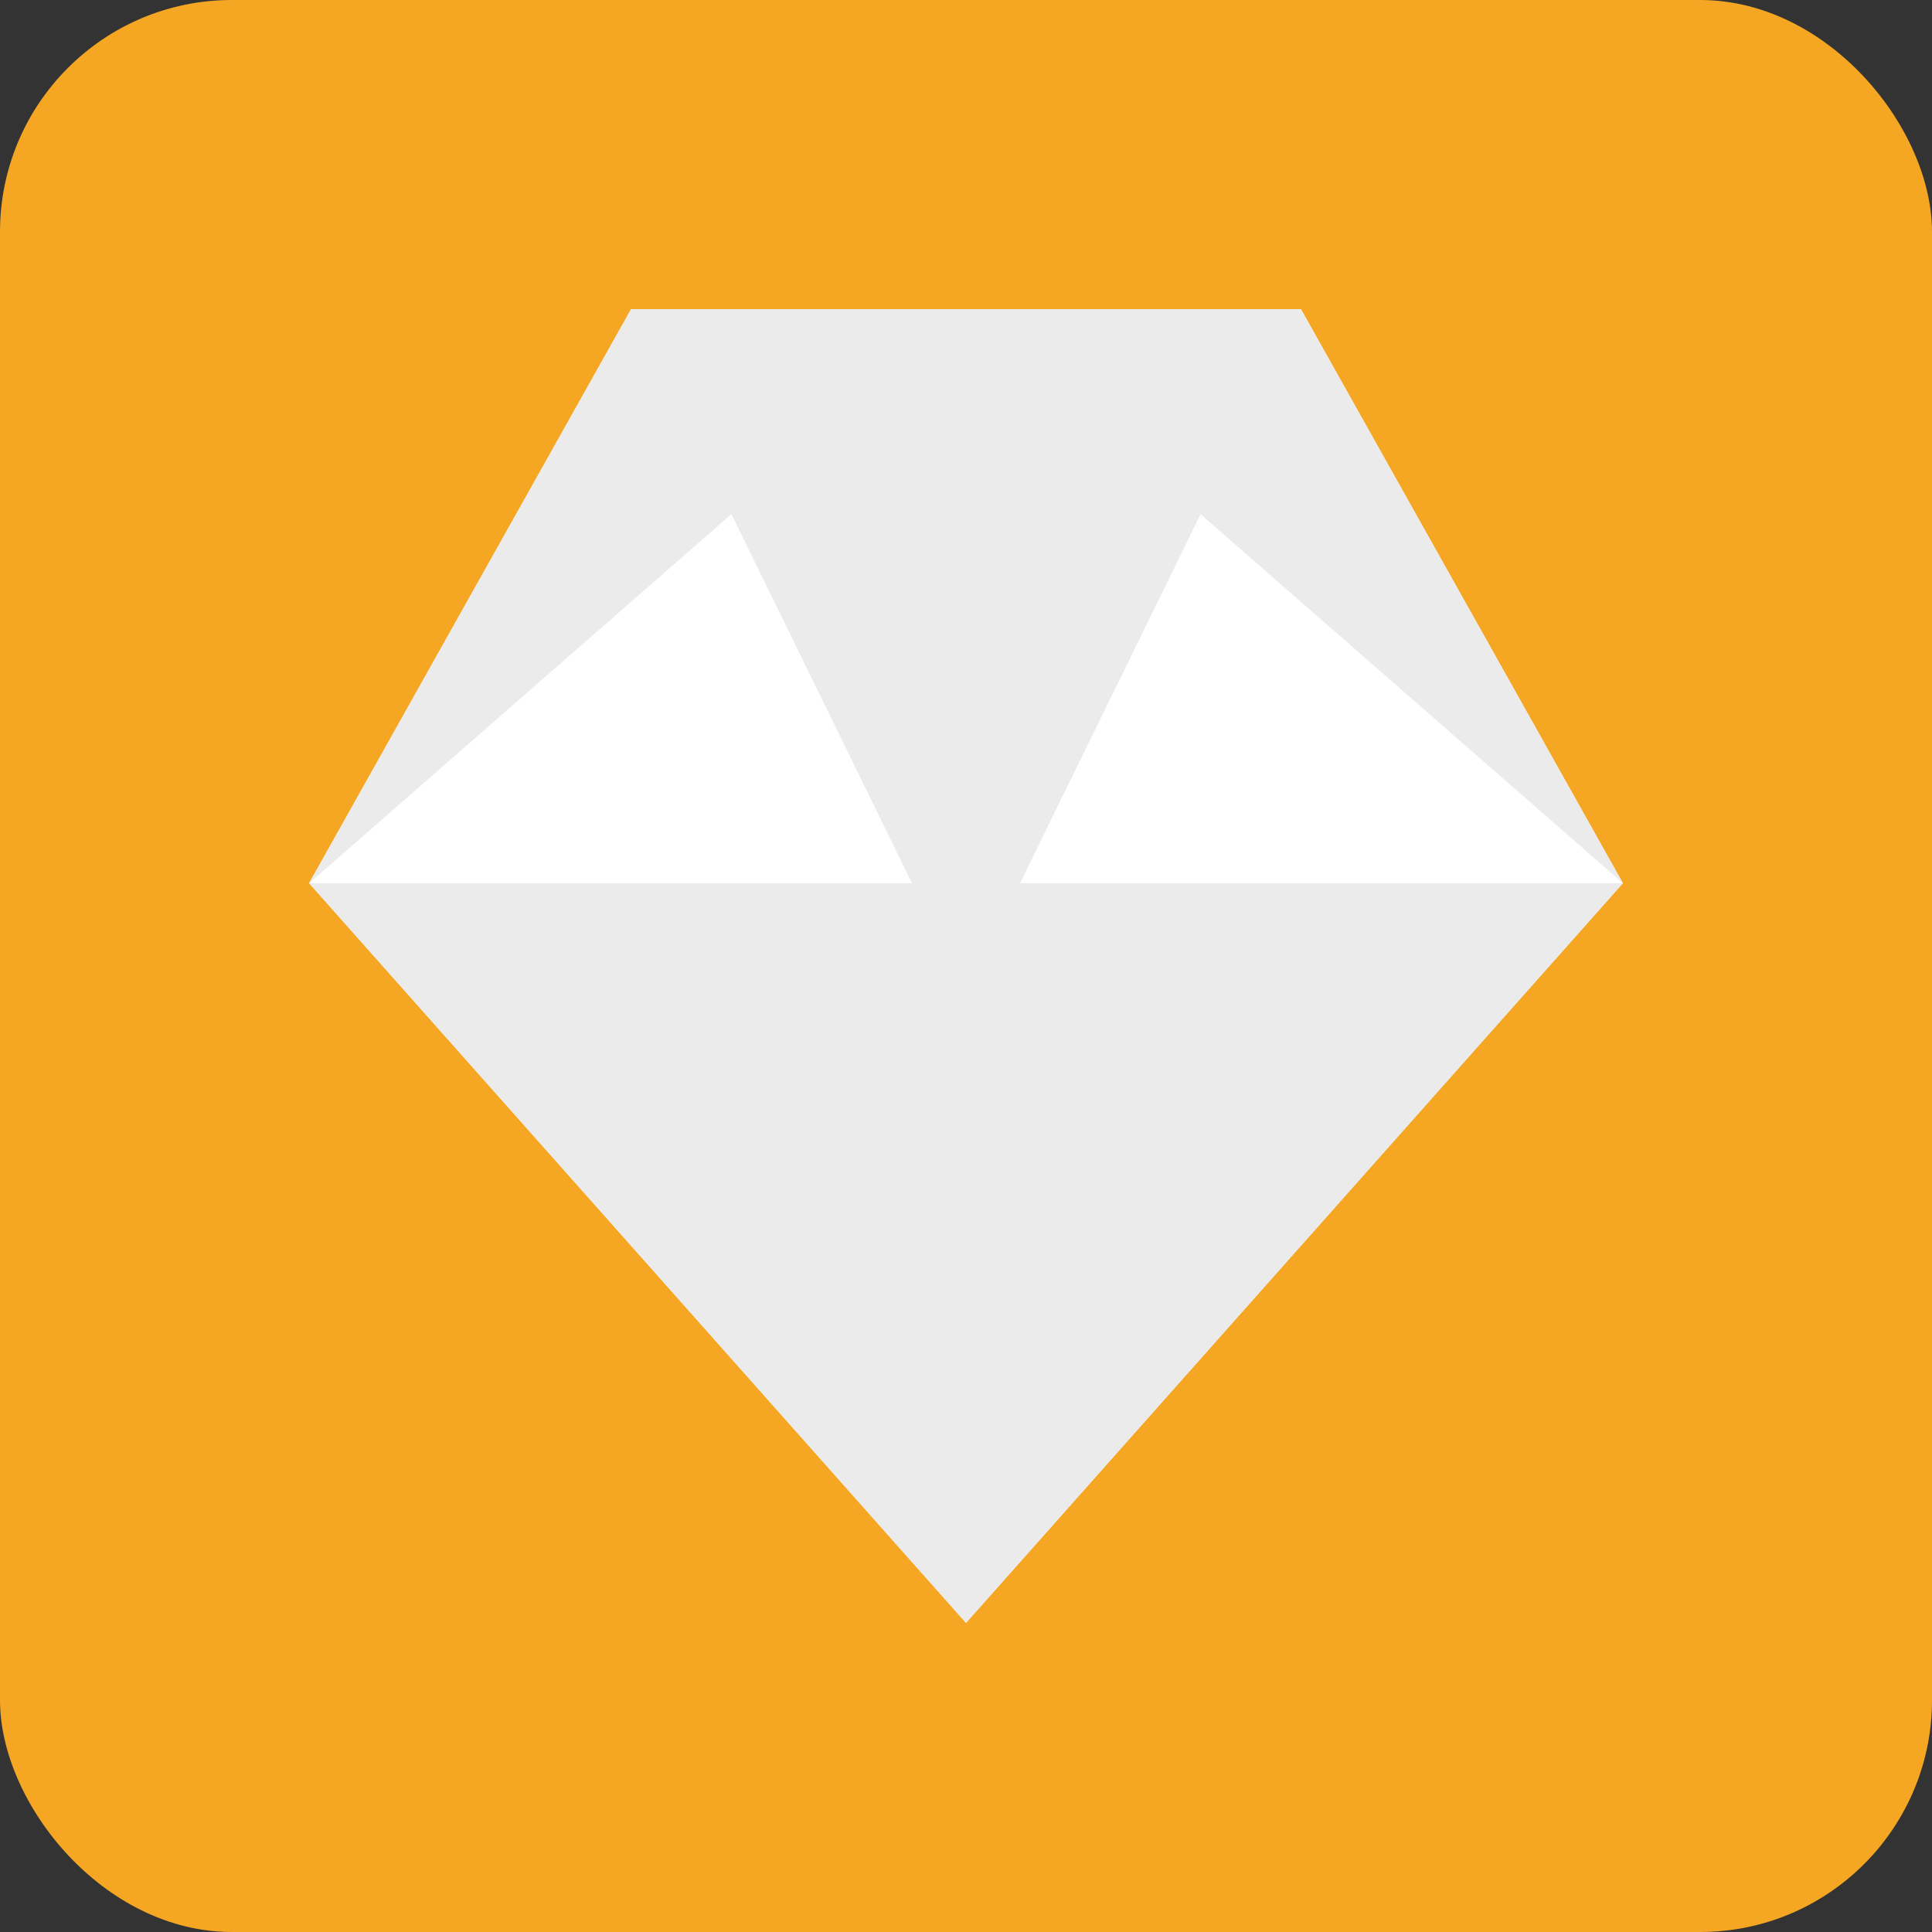 <svg width="50" height="50" viewBox="0 0 50 50" fill="none" xmlns="http://www.w3.org/2000/svg">
  <rect x="0" y="0" width="50" height="50" fill="#333333" stroke="none"/>
  <rect width="50" height="50" rx="6" fill="#F5A623"/>
  <path d="M25 42L8 22.857L16.333 8H33.667L42 22.857L25 42Z" fill="white"/>
  <path d="M25 42L8 22.857H42L25 42Z" fill="#EBEBEB"/>
  <path d="M25 8H16.333L8 22.857L25 8Z" fill="#EBEBEB"/>
  <path d="M25 8L42 22.857L33.667 8H25Z" fill="#EBEBEB"/>
  <path d="M25 25.714L16.333 8H33.667L25 25.714Z" fill="#EBEBEB"/>
</svg> 
